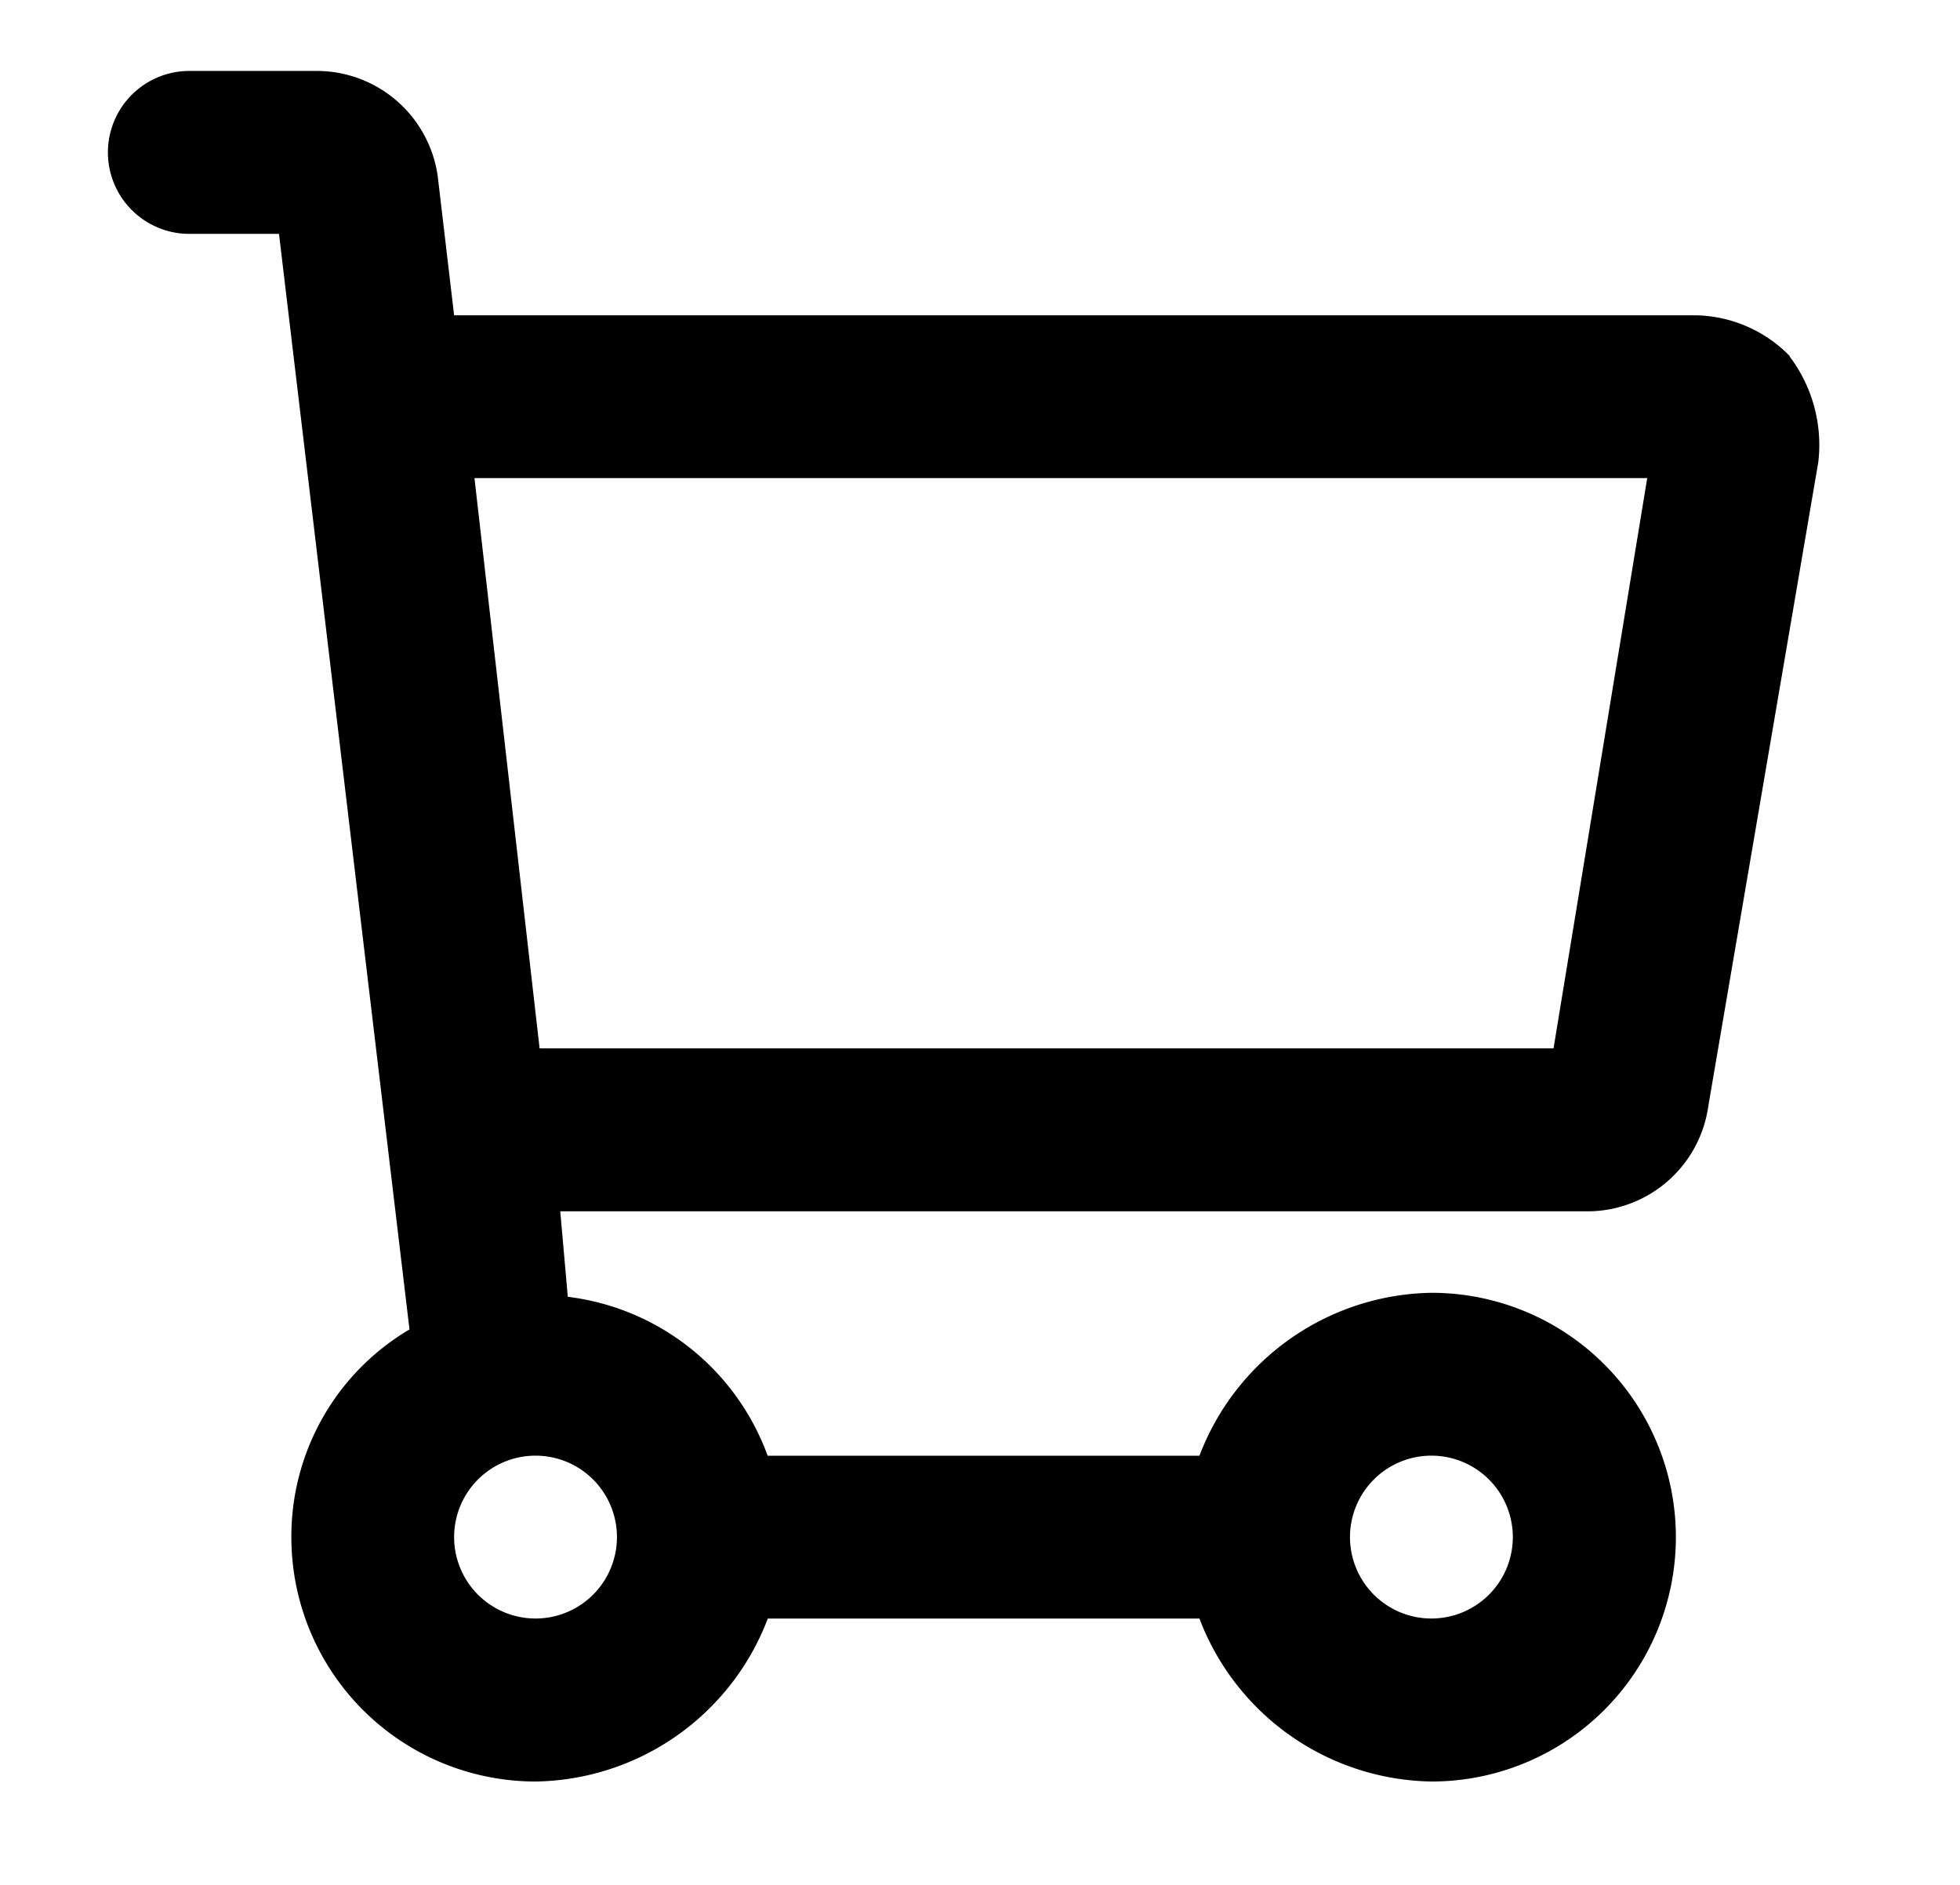 <svg xmlns="http://www.w3.org/2000/svg" width="26" height="25" viewBox="0 0 26 25">
  <g id="Basket" transform="translate(0.171 -0.32)">
    <g id="invisible_box" data-name="invisible box" transform="translate(0 0)">
      <rect id="Rectangle_91" data-name="Rectangle 91" width="26" height="25" transform="translate(-0.171 0.32)" fill="none"/>
    </g>
    <g id="icons_Q2" data-name="icons Q2" transform="translate(1.261 1.261)">
      <path id="Path_222" data-name="Path 222" d="M25.309,6.781a1.783,1.783,0,0,0-1.242-.54H7.592L7.375,4.4A1.621,1.621,0,0,0,5.755,3H4.08a1.08,1.08,0,1,0,0,2.161H5.269L7,19.692a3.187,3.187,0,0,0-1.567,2.755,3.241,3.241,0,0,0,3.241,3.241,3.349,3.349,0,0,0,3.079-2.161h5.726a3.349,3.349,0,0,0,3.079,2.161,3.241,3.241,0,0,0,0-6.482,3.349,3.349,0,0,0-3.079,2.161H11.751A3.241,3.241,0,0,0,9.1,19.259L9,18.125H22.663a1.621,1.621,0,0,0,1.567-1.4l1.458-8.535a1.945,1.945,0,0,0-.378-1.4ZM21.636,22.446a1.08,1.08,0,1,1-1.08-1.08A1.08,1.08,0,0,1,21.636,22.446Zm-11.884,0a1.08,1.08,0,1,1-1.08-1.08A1.08,1.08,0,0,1,9.752,22.446Zm12.424-6.482H8.726L7.862,8.4H23.419Z" transform="translate(-3 -3)"/>
    </g>
  </g>
</svg>
